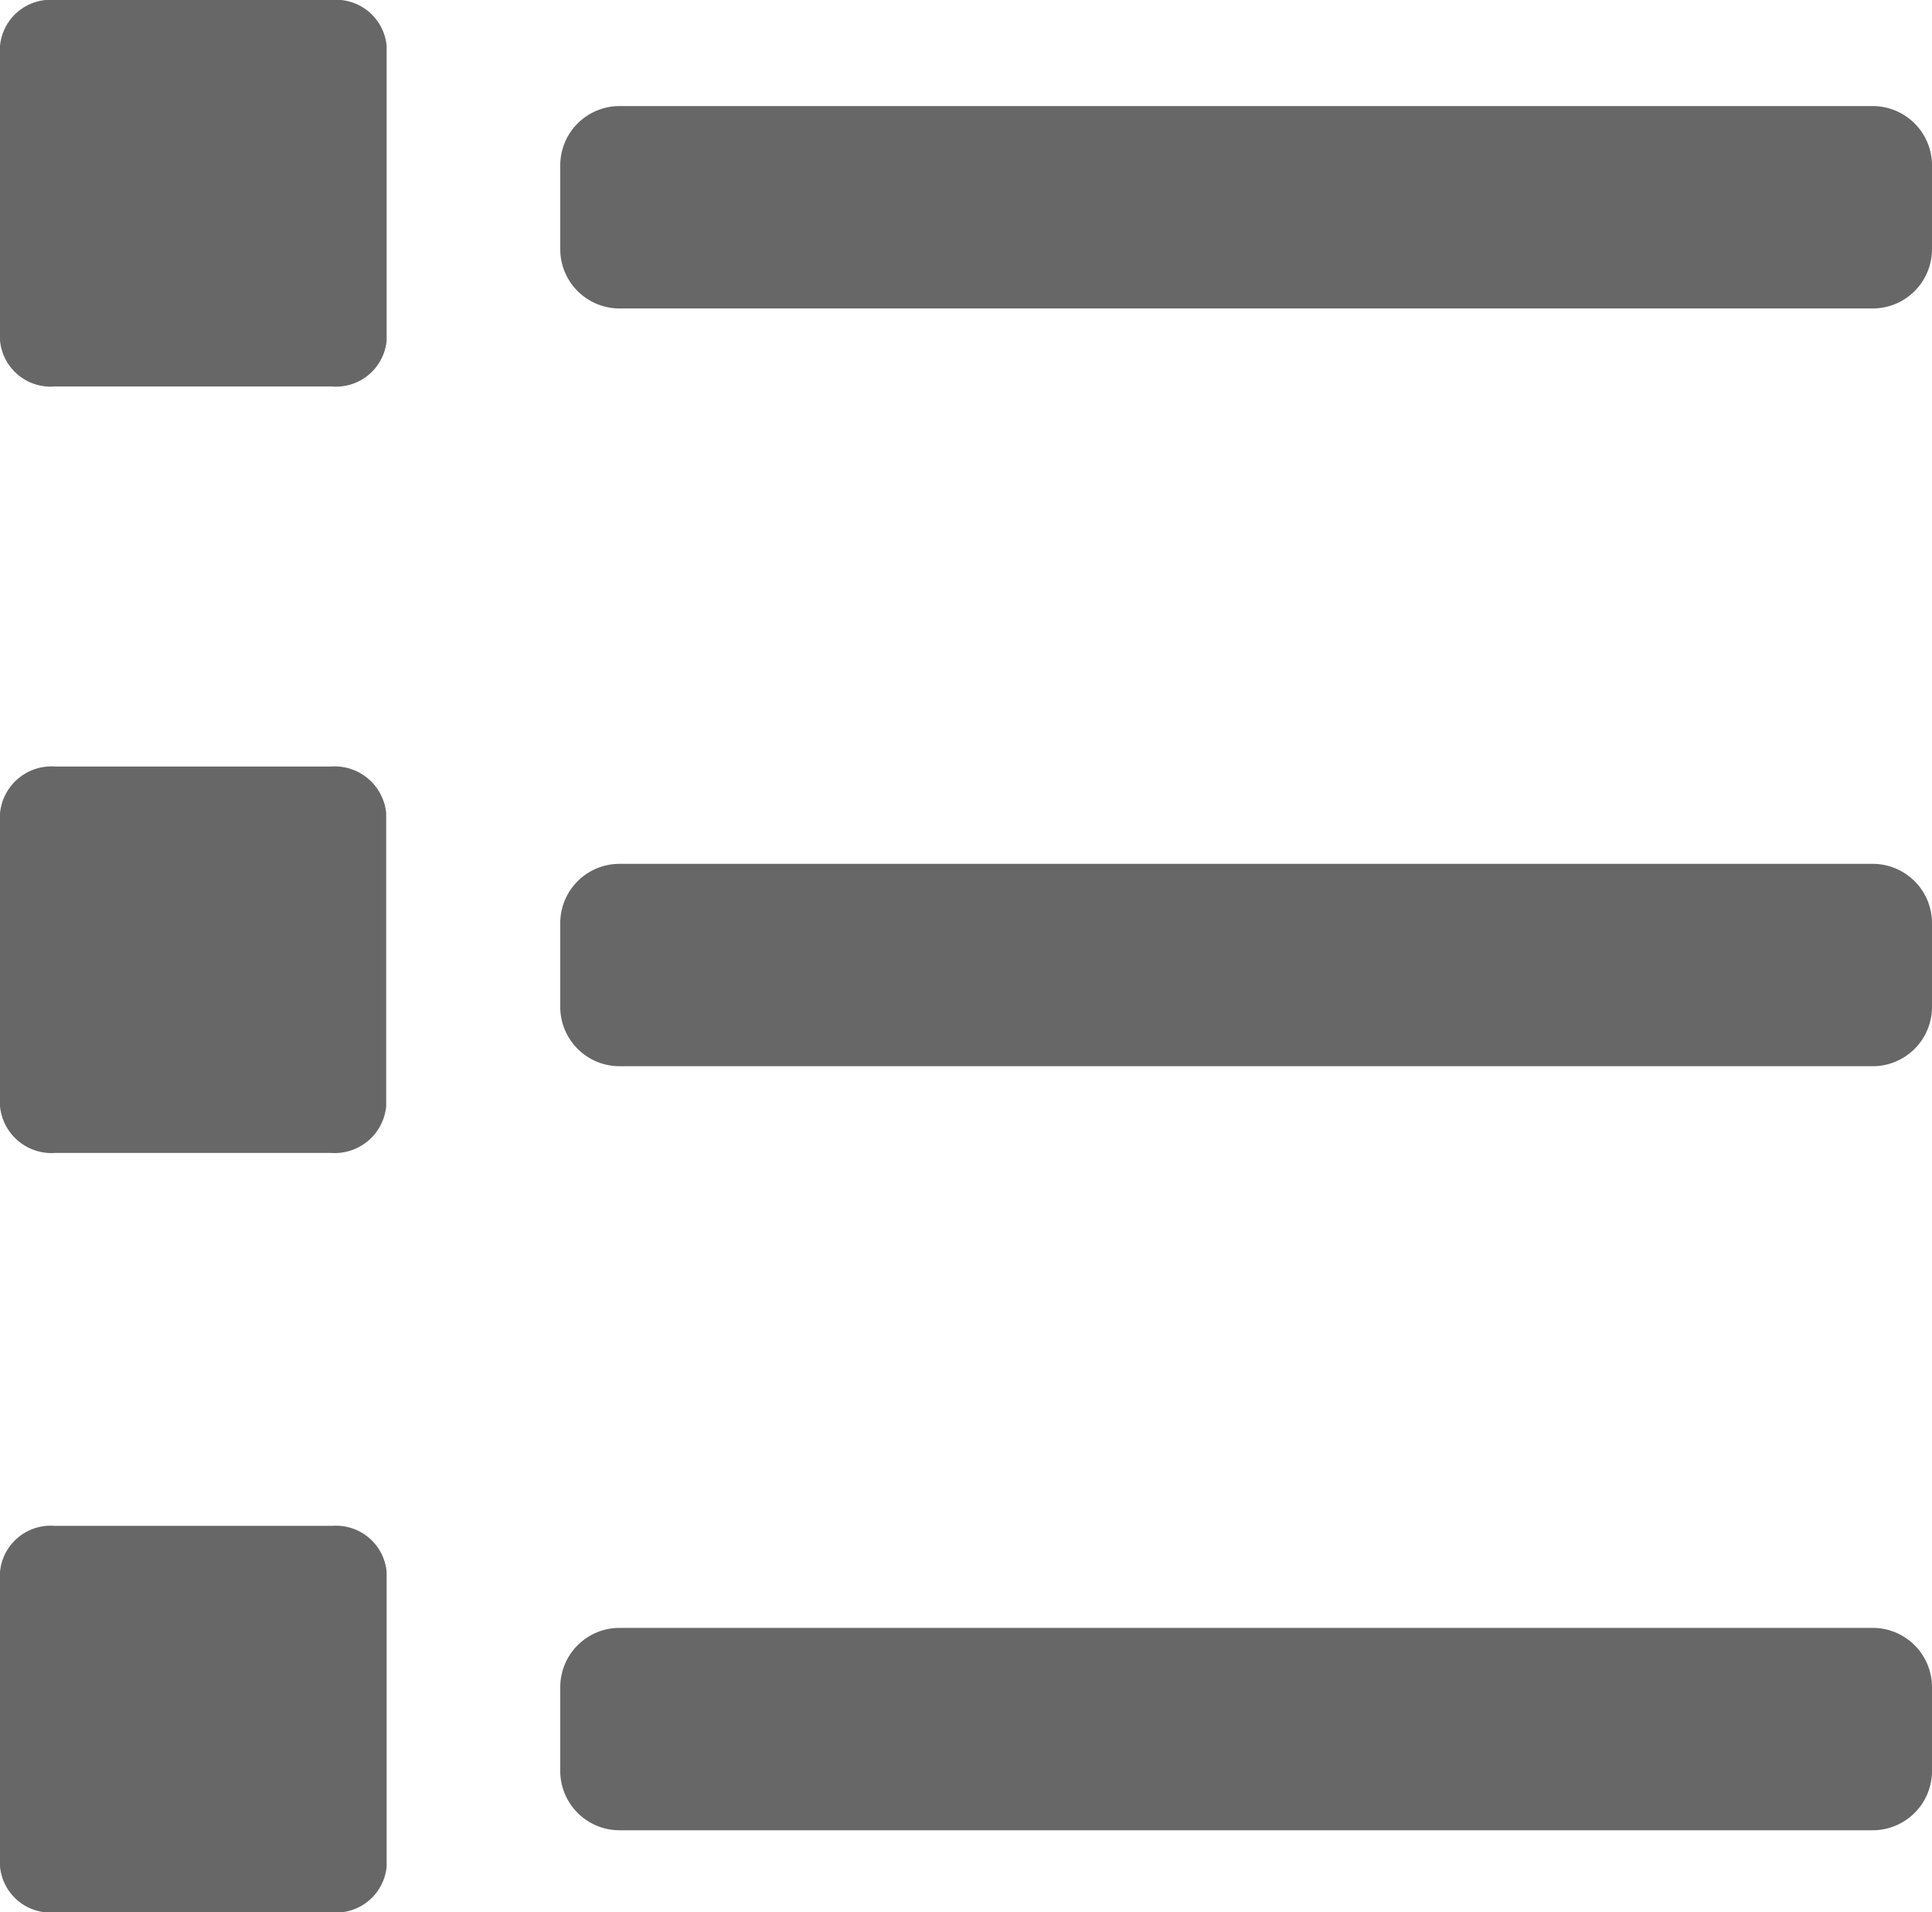 <svg xmlns="http://www.w3.org/2000/svg" width="20.946" height="20.732" viewBox="0 0 20.946 20.732"><path d="M.592,4.157H3.6a.551.551,0,0,0,.592-.5V.466a.551.551,0,0,0-.592-.5H.592A.551.551,0,0,0,0,.466V3.658A.551.551,0,0,0,.592,4.157Z" transform="translate(0 0.033)" fill="#666766"/><path d="M15.141,4.907H28.727a.643.643,0,0,0,.643-.643V3.356a.643.643,0,0,0-.643-.643H15.141a.643.643,0,0,0-.643.643v.908A.643.643,0,0,0,15.141,4.907Z" transform="translate(-8.424 -1.563)" fill="#666766"/><path d="M15.141,24.517H28.727a.643.643,0,0,0,.643-.643v-.908a.643.643,0,0,0-.643-.643H15.141a.643.643,0,0,0-.643.643v.908A.643.643,0,0,0,15.141,24.517Z" transform="translate(-8.424 -12.958)" fill="#666766"/><path d="M15.141,44.289H28.727a.643.643,0,0,0,.643-.643v-.908a.643.643,0,0,0-.643-.643H15.141a.643.643,0,0,0-.643.643v.908A.643.643,0,0,0,15.141,44.289Z" transform="translate(-8.424 -24.447)" fill="#666766"/><path d="M.6,23.994H3.587a.561.561,0,0,0,.6-.507V20.312a.561.561,0,0,0-.6-.507H.6a.561.561,0,0,0-.6.507v3.175A.561.561,0,0,0,.6,23.994Z" transform="translate(0 -11.495)" fill="#666766"/><path d="M.592,43.647H3.6a.551.551,0,0,0,.592-.5V39.956a.551.551,0,0,0-.592-.5H.592a.551.551,0,0,0-.592.5v3.193A.551.551,0,0,0,.592,43.647Z" transform="translate(0 -22.914)" fill="#666766"/></svg>